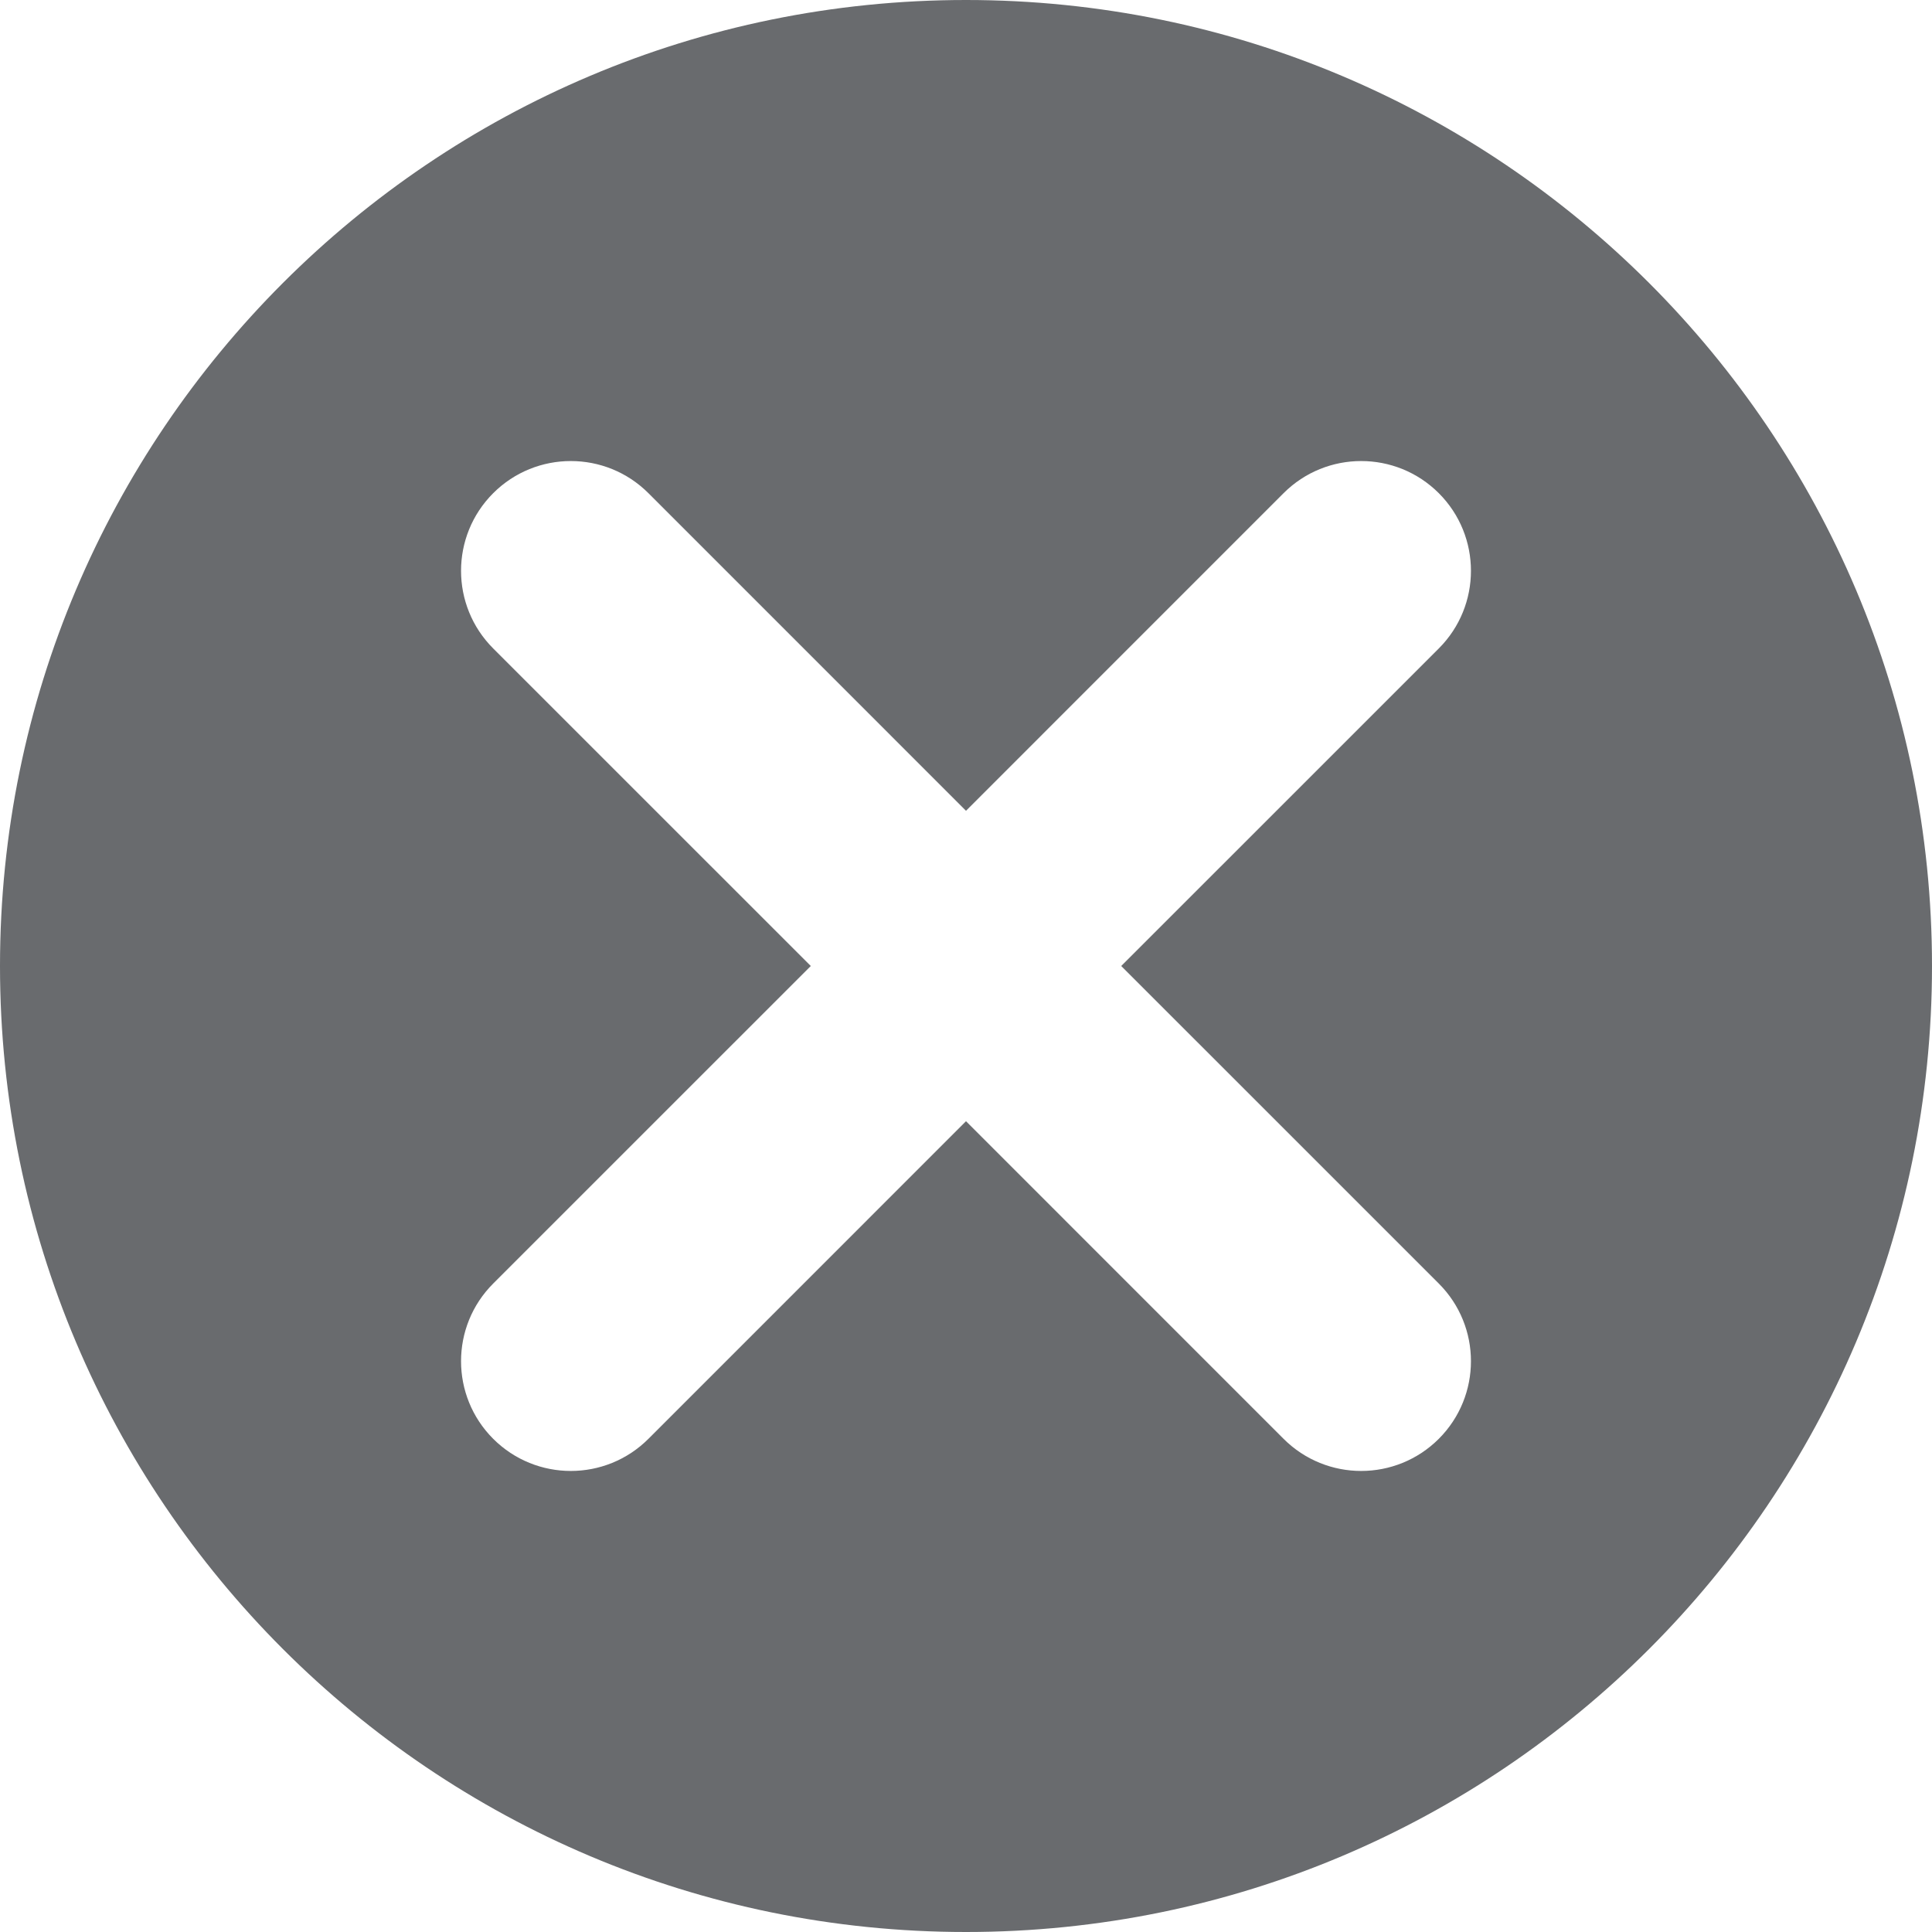 <svg width="44" height="44" viewBox="0 0 44 44" fill="none" xmlns="http://www.w3.org/2000/svg">
<path fill-rule="evenodd" clip-rule="evenodd" d="M22 44C34.15 44 44 34.15 44 22C44 9.85 34.15 0 22 0C9.85 0 0 9.85 0 22C0 34.15 9.85 44 22 44ZM14.768 11.232C13.791 10.256 12.209 10.256 11.232 11.232C10.256 12.209 10.256 13.791 11.232 14.768L18.465 22L11.232 29.232C10.256 30.209 10.256 31.791 11.232 32.768C12.209 33.744 13.791 33.744 14.768 32.768L22 25.535L29.232 32.768C30.209 33.744 31.791 33.744 32.768 32.768C33.744 31.791 33.744 30.209 32.768 29.232L25.535 22L32.768 14.768C33.744 13.791 33.744 12.209 32.768 11.232C31.791 10.256 30.209 10.256 29.232 11.232L22 18.465L14.768 11.232Z" fill="#696B6E"/>
</svg>
